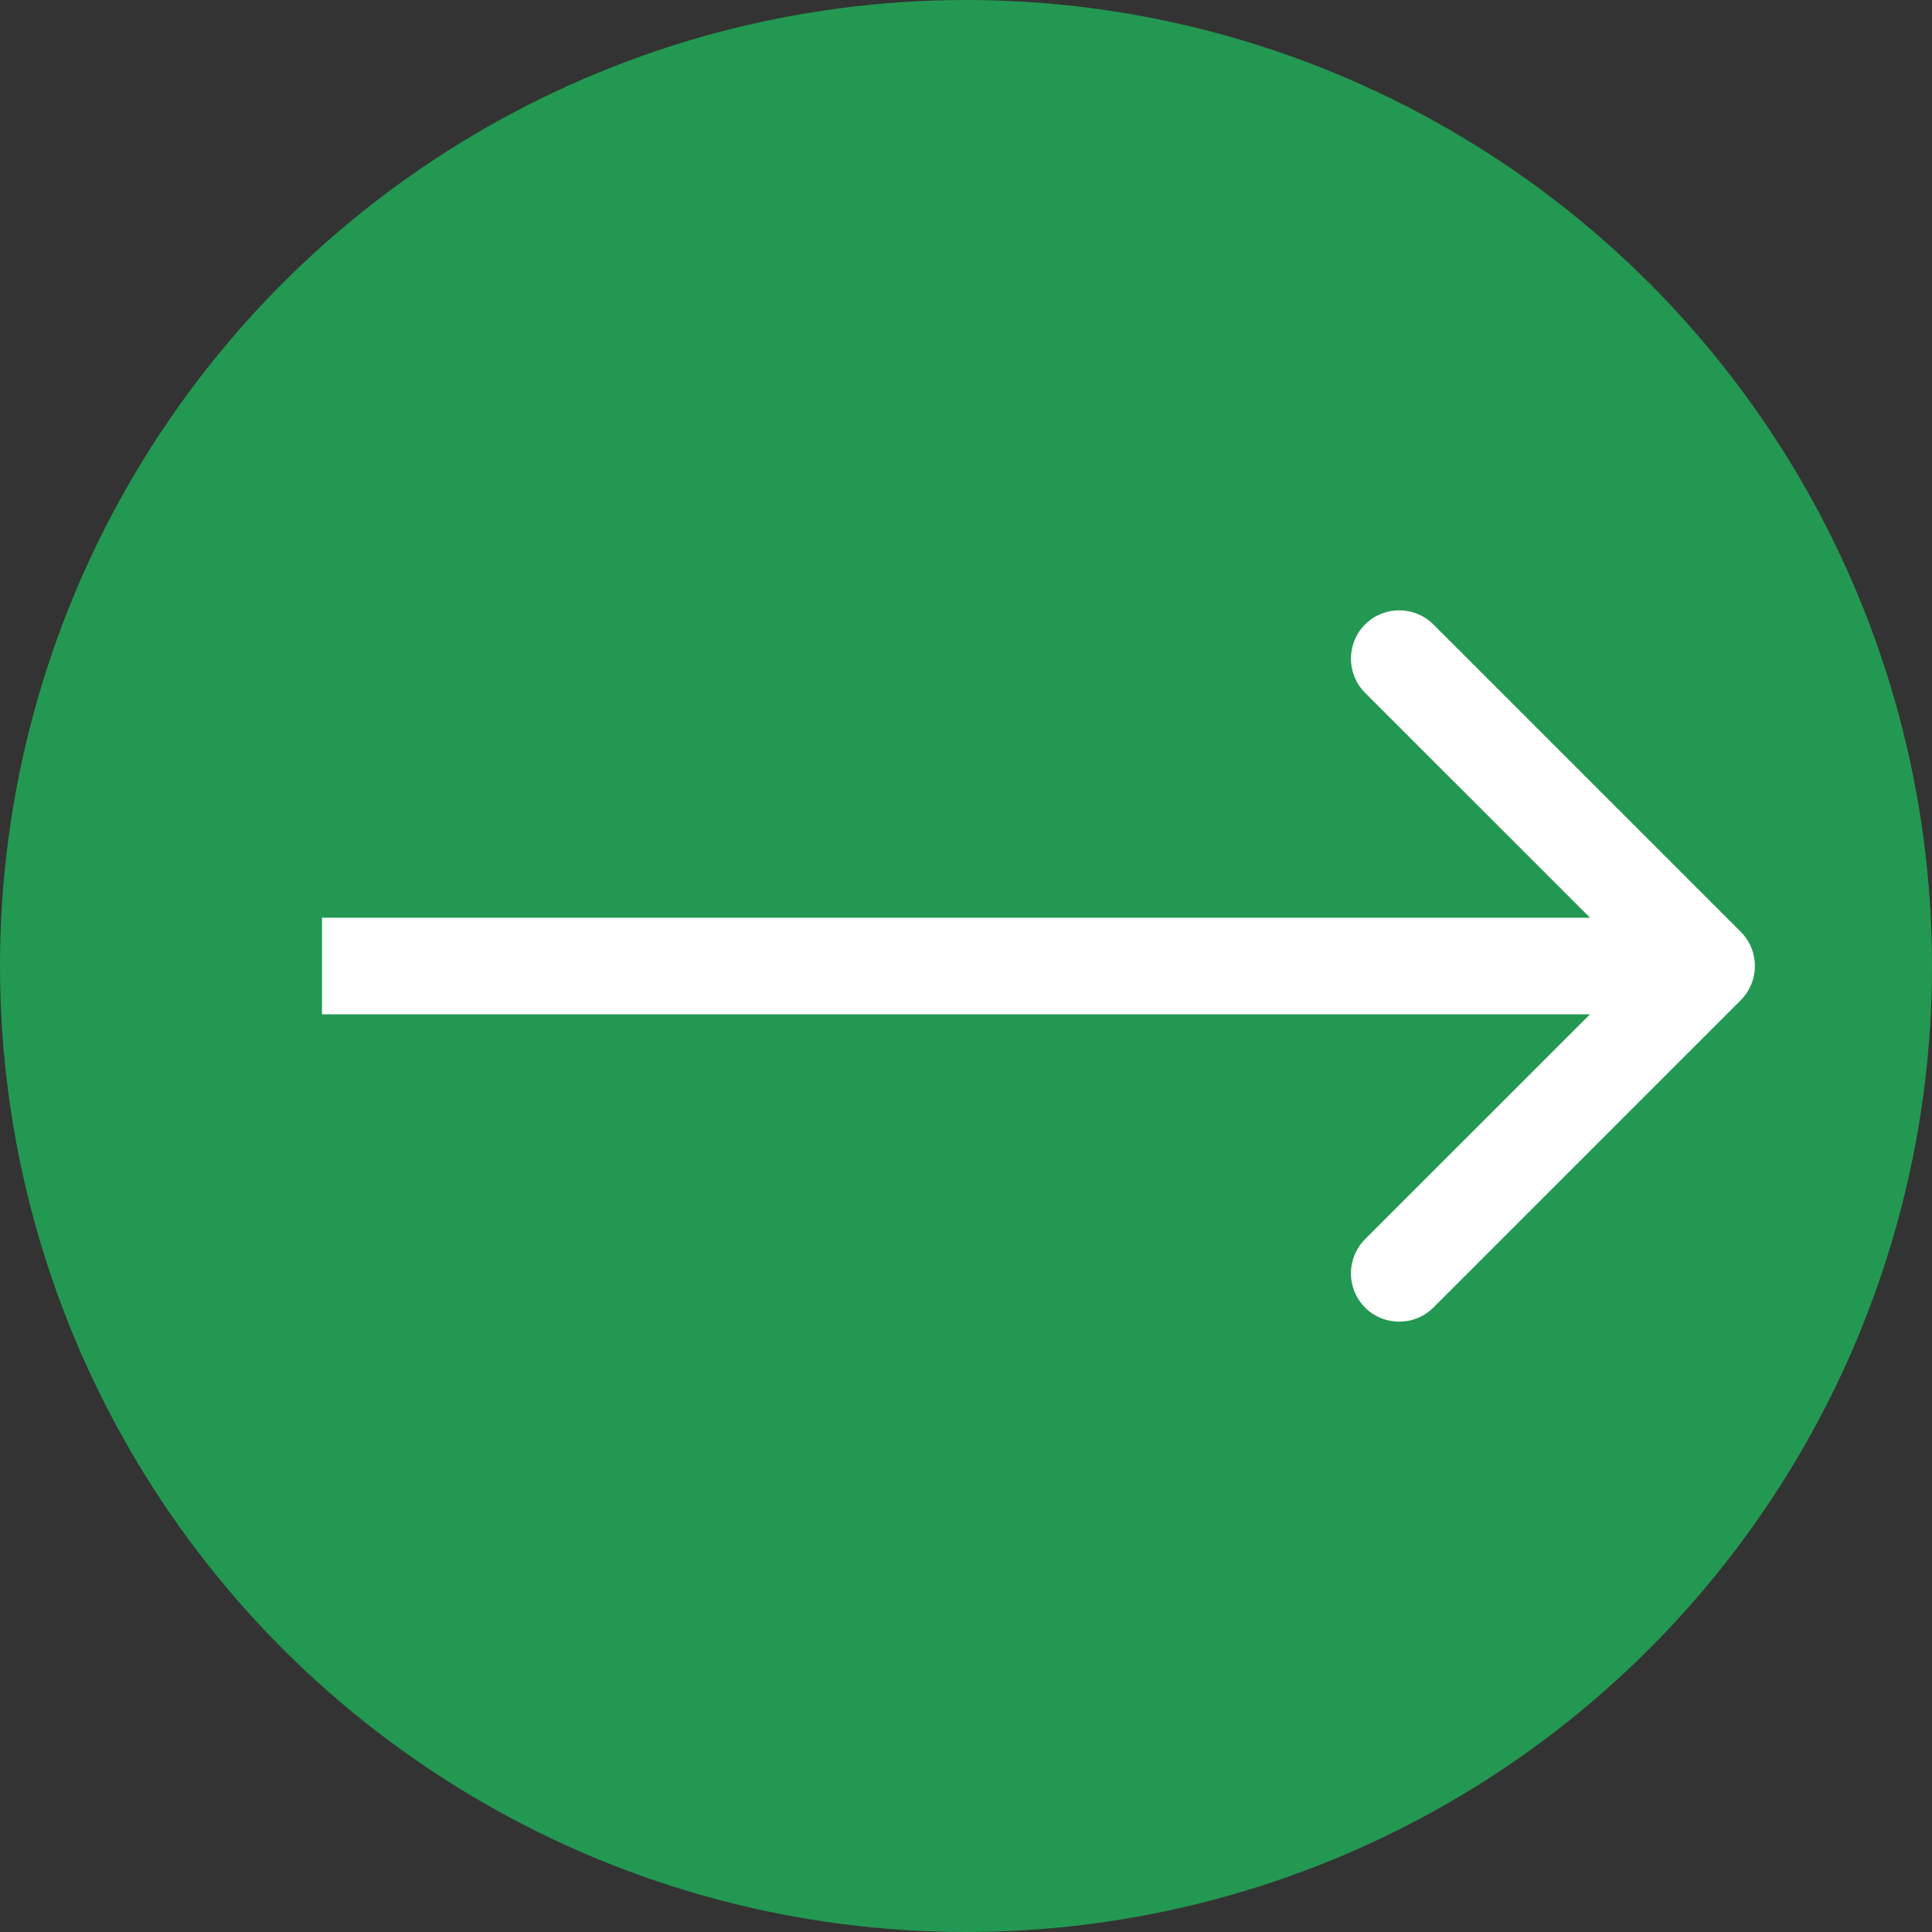 <svg width="60" height="60" viewBox="0 0 60 60" fill="none" xmlns="http://www.w3.org/2000/svg">
<rect x="0" y="0" width="60" height="60" fill="#333333" stroke="none"/>
<circle cx="30" cy="30" r="30" fill="#239852"/>
<path d="M54.061 31.061C54.646 30.475 54.646 29.525 54.061 28.939L44.515 19.393C43.929 18.808 42.979 18.808 42.393 19.393C41.808 19.979 41.808 20.929 42.393 21.515L50.879 30L42.393 38.485C41.808 39.071 41.808 40.021 42.393 40.607C42.979 41.192 43.929 41.192 44.515 40.607L54.061 31.061ZM10 31.5L53 31.5L53 28.5L10 28.5L10 31.5Z" fill="white"/>
</svg>

